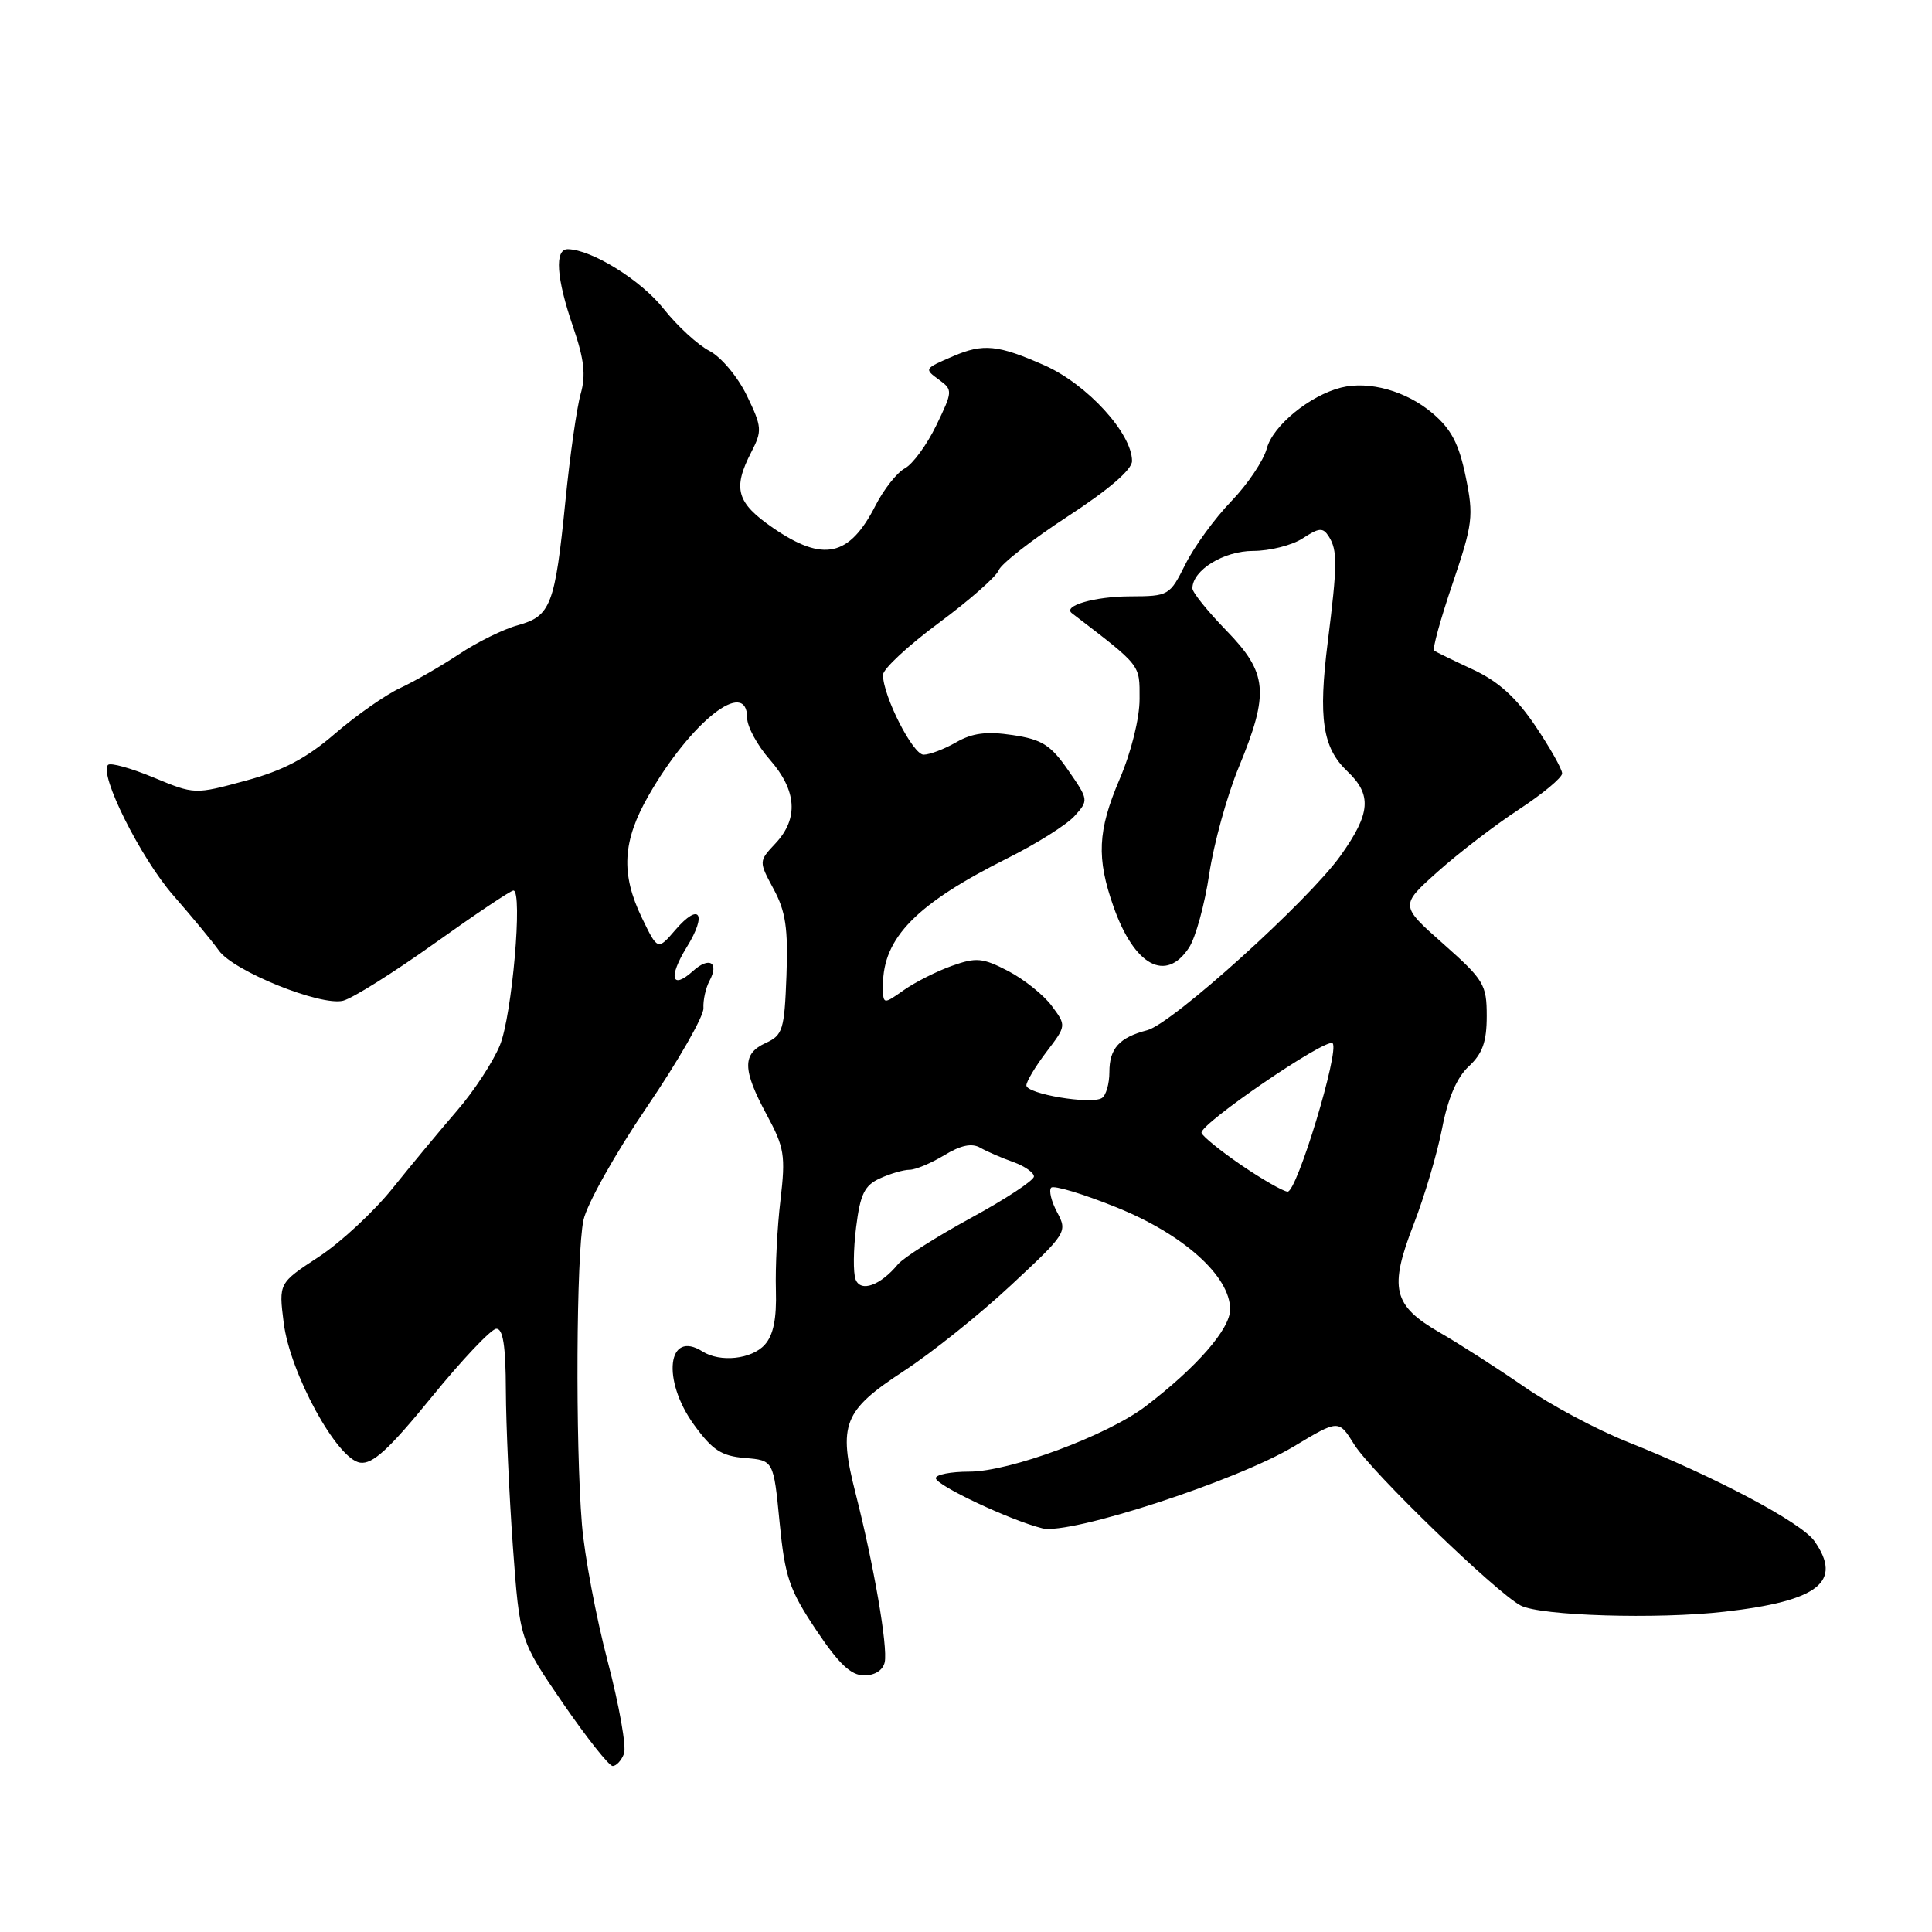 <?xml version="1.0" encoding="UTF-8" standalone="no"?>
<!DOCTYPE svg PUBLIC "-//W3C//DTD SVG 1.1//EN" "http://www.w3.org/Graphics/SVG/1.1/DTD/svg11.dtd" >
<svg xmlns="http://www.w3.org/2000/svg" xmlns:xlink="http://www.w3.org/1999/xlink" version="1.1" viewBox="0 0 256 256">
 <g >
 <path fill="currentColor"
d=" M 82.68 232.38 C 83.03 231.49 82.05 225.98 80.52 220.13 C 78.98 214.28 77.45 206.12 77.11 202.00 C 76.23 191.25 76.36 166.18 77.31 161.68 C 77.76 159.57 81.51 152.86 85.72 146.68 C 89.90 140.53 93.27 134.64 93.21 133.59 C 93.15 132.54 93.51 130.91 94.01 129.97 C 95.33 127.52 93.98 126.71 91.83 128.66 C 88.98 131.23 88.53 129.50 91.00 125.50 C 93.74 121.07 92.69 119.50 89.49 123.22 C 87.15 125.94 87.15 125.94 85.07 121.65 C 82.23 115.78 82.47 111.46 85.96 105.38 C 91.56 95.60 99.00 89.75 99.00 95.12 C 99.00 96.28 100.35 98.77 102.00 100.65 C 105.59 104.74 105.84 108.47 102.76 111.75 C 100.53 114.13 100.53 114.13 102.51 117.81 C 104.11 120.77 104.44 123.04 104.21 129.29 C 103.94 136.46 103.72 137.17 101.46 138.20 C 98.33 139.63 98.36 141.71 101.59 147.70 C 103.94 152.05 104.11 153.10 103.42 159.00 C 102.99 162.57 102.72 167.95 102.81 170.94 C 102.92 174.75 102.48 176.92 101.33 178.19 C 99.59 180.11 95.43 180.56 93.09 179.08 C 88.44 176.13 87.65 182.84 91.96 188.79 C 94.40 192.15 95.59 192.93 98.71 193.19 C 102.50 193.50 102.50 193.50 103.30 201.71 C 104.01 208.96 104.57 210.62 108.13 215.96 C 111.15 220.48 112.75 222.00 114.51 222.00 C 115.93 222.00 117.00 221.31 117.23 220.25 C 117.66 218.22 115.79 207.38 113.38 197.92 C 111.03 188.71 111.73 186.93 119.76 181.67 C 123.47 179.25 129.87 174.12 133.99 170.27 C 141.34 163.42 141.46 163.23 140.08 160.64 C 139.30 159.19 138.95 157.72 139.29 157.37 C 139.64 157.03 143.53 158.20 147.94 159.98 C 156.83 163.56 163.00 169.10 163.00 173.50 C 163.00 176.10 158.57 181.18 151.80 186.34 C 146.74 190.20 133.79 195.00 128.44 195.00 C 126.00 195.00 124.00 195.39 124.00 195.86 C 124.00 196.81 133.91 201.47 138.12 202.51 C 141.78 203.41 163.89 196.21 171.44 191.66 C 177.38 188.09 177.38 188.09 179.44 191.40 C 181.68 195.01 198.26 211.05 201.50 212.74 C 204.11 214.11 219.60 214.58 228.50 213.56 C 240.98 212.14 244.21 209.60 240.42 204.20 C 238.70 201.74 227.26 195.67 215.65 191.06 C 211.60 189.45 205.41 186.15 201.90 183.71 C 198.38 181.28 193.36 178.06 190.74 176.55 C 184.56 172.98 184.02 170.71 187.34 162.17 C 188.76 158.50 190.45 152.80 191.09 149.50 C 191.86 145.51 193.04 142.76 194.62 141.30 C 196.44 139.61 197.00 138.05 197.00 134.63 C 197.00 130.45 196.63 129.84 191.25 125.07 C 185.50 119.98 185.50 119.98 190.50 115.51 C 193.25 113.05 198.08 109.34 201.24 107.27 C 204.40 105.20 206.99 103.04 206.99 102.49 C 207.00 101.93 205.40 99.10 203.45 96.20 C 200.90 92.42 198.56 90.30 195.20 88.73 C 192.61 87.53 190.29 86.39 190.03 86.22 C 189.77 86.04 190.87 82.05 192.47 77.34 C 195.16 69.40 195.29 68.39 194.21 63.15 C 193.32 58.81 192.30 56.86 189.82 54.76 C 186.35 51.81 181.42 50.43 177.70 51.36 C 173.56 52.40 168.66 56.41 167.86 59.42 C 167.43 61.03 165.31 64.18 163.15 66.42 C 160.98 68.66 158.25 72.41 157.08 74.75 C 154.99 78.93 154.88 79.00 149.73 79.02 C 145.07 79.03 140.76 80.28 142.03 81.25 C 151.31 88.37 151.00 87.98 151.00 92.61 C 151.00 95.20 149.89 99.67 148.34 103.28 C 145.44 110.08 145.27 113.69 147.55 120.15 C 150.31 127.98 154.49 130.24 157.55 125.57 C 158.43 124.23 159.63 119.84 160.23 115.82 C 160.83 111.80 162.59 105.41 164.16 101.62 C 168.21 91.78 167.98 89.19 162.50 83.55 C 160.03 81.01 158.00 78.49 158.00 77.96 C 158.00 75.56 162.14 73.00 166.04 73.00 C 168.25 73.00 171.22 72.25 172.62 71.33 C 174.79 69.91 175.30 69.87 176.07 71.08 C 177.24 72.92 177.22 74.81 175.94 85.03 C 174.66 95.18 175.25 99.08 178.51 102.18 C 181.82 105.31 181.63 107.77 177.64 113.37 C 173.40 119.33 155.32 135.66 152.01 136.51 C 148.31 137.47 147.00 138.92 147.00 142.06 C 147.00 143.61 146.55 145.16 146.00 145.50 C 144.55 146.39 136.00 144.95 136.00 143.82 C 136.00 143.30 137.20 141.30 138.66 139.38 C 141.31 135.90 141.31 135.90 139.35 133.27 C 138.27 131.82 135.67 129.75 133.58 128.66 C 130.20 126.91 129.35 126.83 126.13 127.98 C 124.13 128.69 121.26 130.14 119.75 131.20 C 117.00 133.14 117.00 133.14 117.00 130.52 C 117.00 124.27 121.44 119.75 133.50 113.72 C 137.35 111.80 141.35 109.28 142.39 108.12 C 144.26 106.05 144.25 105.97 141.54 102.06 C 139.22 98.71 138.07 97.98 134.18 97.40 C 130.74 96.88 128.84 97.13 126.71 98.35 C 125.13 99.26 123.18 100.00 122.38 100.00 C 120.96 100.00 117.00 92.22 117.00 89.42 C 117.00 88.65 120.32 85.56 124.37 82.56 C 128.43 79.56 132.01 76.41 132.34 75.55 C 132.67 74.70 136.78 71.49 141.47 68.43 C 146.92 64.88 150.00 62.23 150.00 61.09 C 150.00 57.42 144.04 50.91 138.40 48.41 C 132.23 45.68 130.28 45.49 126.30 47.20 C 122.42 48.87 122.43 48.86 124.48 50.36 C 126.25 51.66 126.24 51.88 124.06 56.37 C 122.82 58.94 120.95 61.49 119.91 62.05 C 118.86 62.61 117.10 64.84 116.00 67.00 C 112.54 73.78 109.09 74.53 102.43 69.95 C 97.59 66.62 97.05 64.74 99.56 59.89 C 101.01 57.07 100.97 56.58 98.96 52.41 C 97.75 49.92 95.56 47.31 94.01 46.50 C 92.47 45.71 89.73 43.19 87.92 40.90 C 84.93 37.12 78.42 33.08 75.25 33.02 C 73.45 32.99 73.71 36.84 75.94 43.32 C 77.41 47.61 77.65 49.72 76.94 52.20 C 76.43 53.99 75.52 60.37 74.92 66.39 C 73.54 80.17 72.98 81.64 68.63 82.84 C 66.72 83.36 63.21 85.09 60.83 86.68 C 58.45 88.26 54.92 90.29 53.00 91.18 C 51.08 92.07 47.20 94.79 44.39 97.21 C 40.59 100.49 37.54 102.10 32.53 103.45 C 25.79 105.28 25.78 105.28 20.34 103.02 C 17.35 101.78 14.64 101.03 14.32 101.35 C 13.08 102.58 18.63 113.68 22.95 118.63 C 25.45 121.49 28.18 124.79 29.00 125.95 C 30.93 128.68 42.49 133.34 45.46 132.60 C 46.70 132.29 52.14 128.88 57.55 125.02 C 62.96 121.16 67.67 118.00 68.03 118.00 C 69.29 118.00 67.85 134.58 66.24 138.50 C 65.34 140.70 62.78 144.61 60.55 147.18 C 58.32 149.76 54.48 154.39 52.00 157.48 C 49.52 160.57 45.12 164.65 42.22 166.55 C 36.93 170.02 36.93 170.02 37.59 175.26 C 38.42 181.95 44.65 193.37 47.72 193.81 C 49.37 194.05 51.54 192.06 57.18 185.14 C 61.21 180.19 65.06 176.12 65.75 176.07 C 66.65 176.02 67.01 178.29 67.03 184.25 C 67.05 188.79 67.47 198.09 67.96 204.92 C 68.87 217.33 68.87 217.33 74.58 225.67 C 77.73 230.25 80.70 234.00 81.18 234.00 C 81.67 234.00 82.34 233.27 82.68 232.38 Z  M 113.37 169.53 C 113.04 168.67 113.07 165.56 113.44 162.62 C 113.99 158.22 114.55 157.07 116.60 156.14 C 117.97 155.51 119.74 155.00 120.52 155.00 C 121.31 155.00 123.37 154.13 125.11 153.08 C 127.31 151.74 128.77 151.44 129.89 152.08 C 130.77 152.58 132.74 153.44 134.25 153.97 C 135.76 154.51 137.00 155.38 137.00 155.89 C 137.00 156.41 133.24 158.89 128.64 161.39 C 124.05 163.90 119.70 166.66 118.98 167.53 C 116.64 170.35 114.04 171.27 113.37 169.53 Z  M 164.50 154.40 C 161.75 152.52 159.37 150.59 159.21 150.12 C 158.84 149.02 175.77 137.44 176.58 138.24 C 177.53 139.20 171.83 158.01 170.61 157.90 C 170.00 157.85 167.25 156.27 164.50 154.40 Z "/>
</g>
</svg>